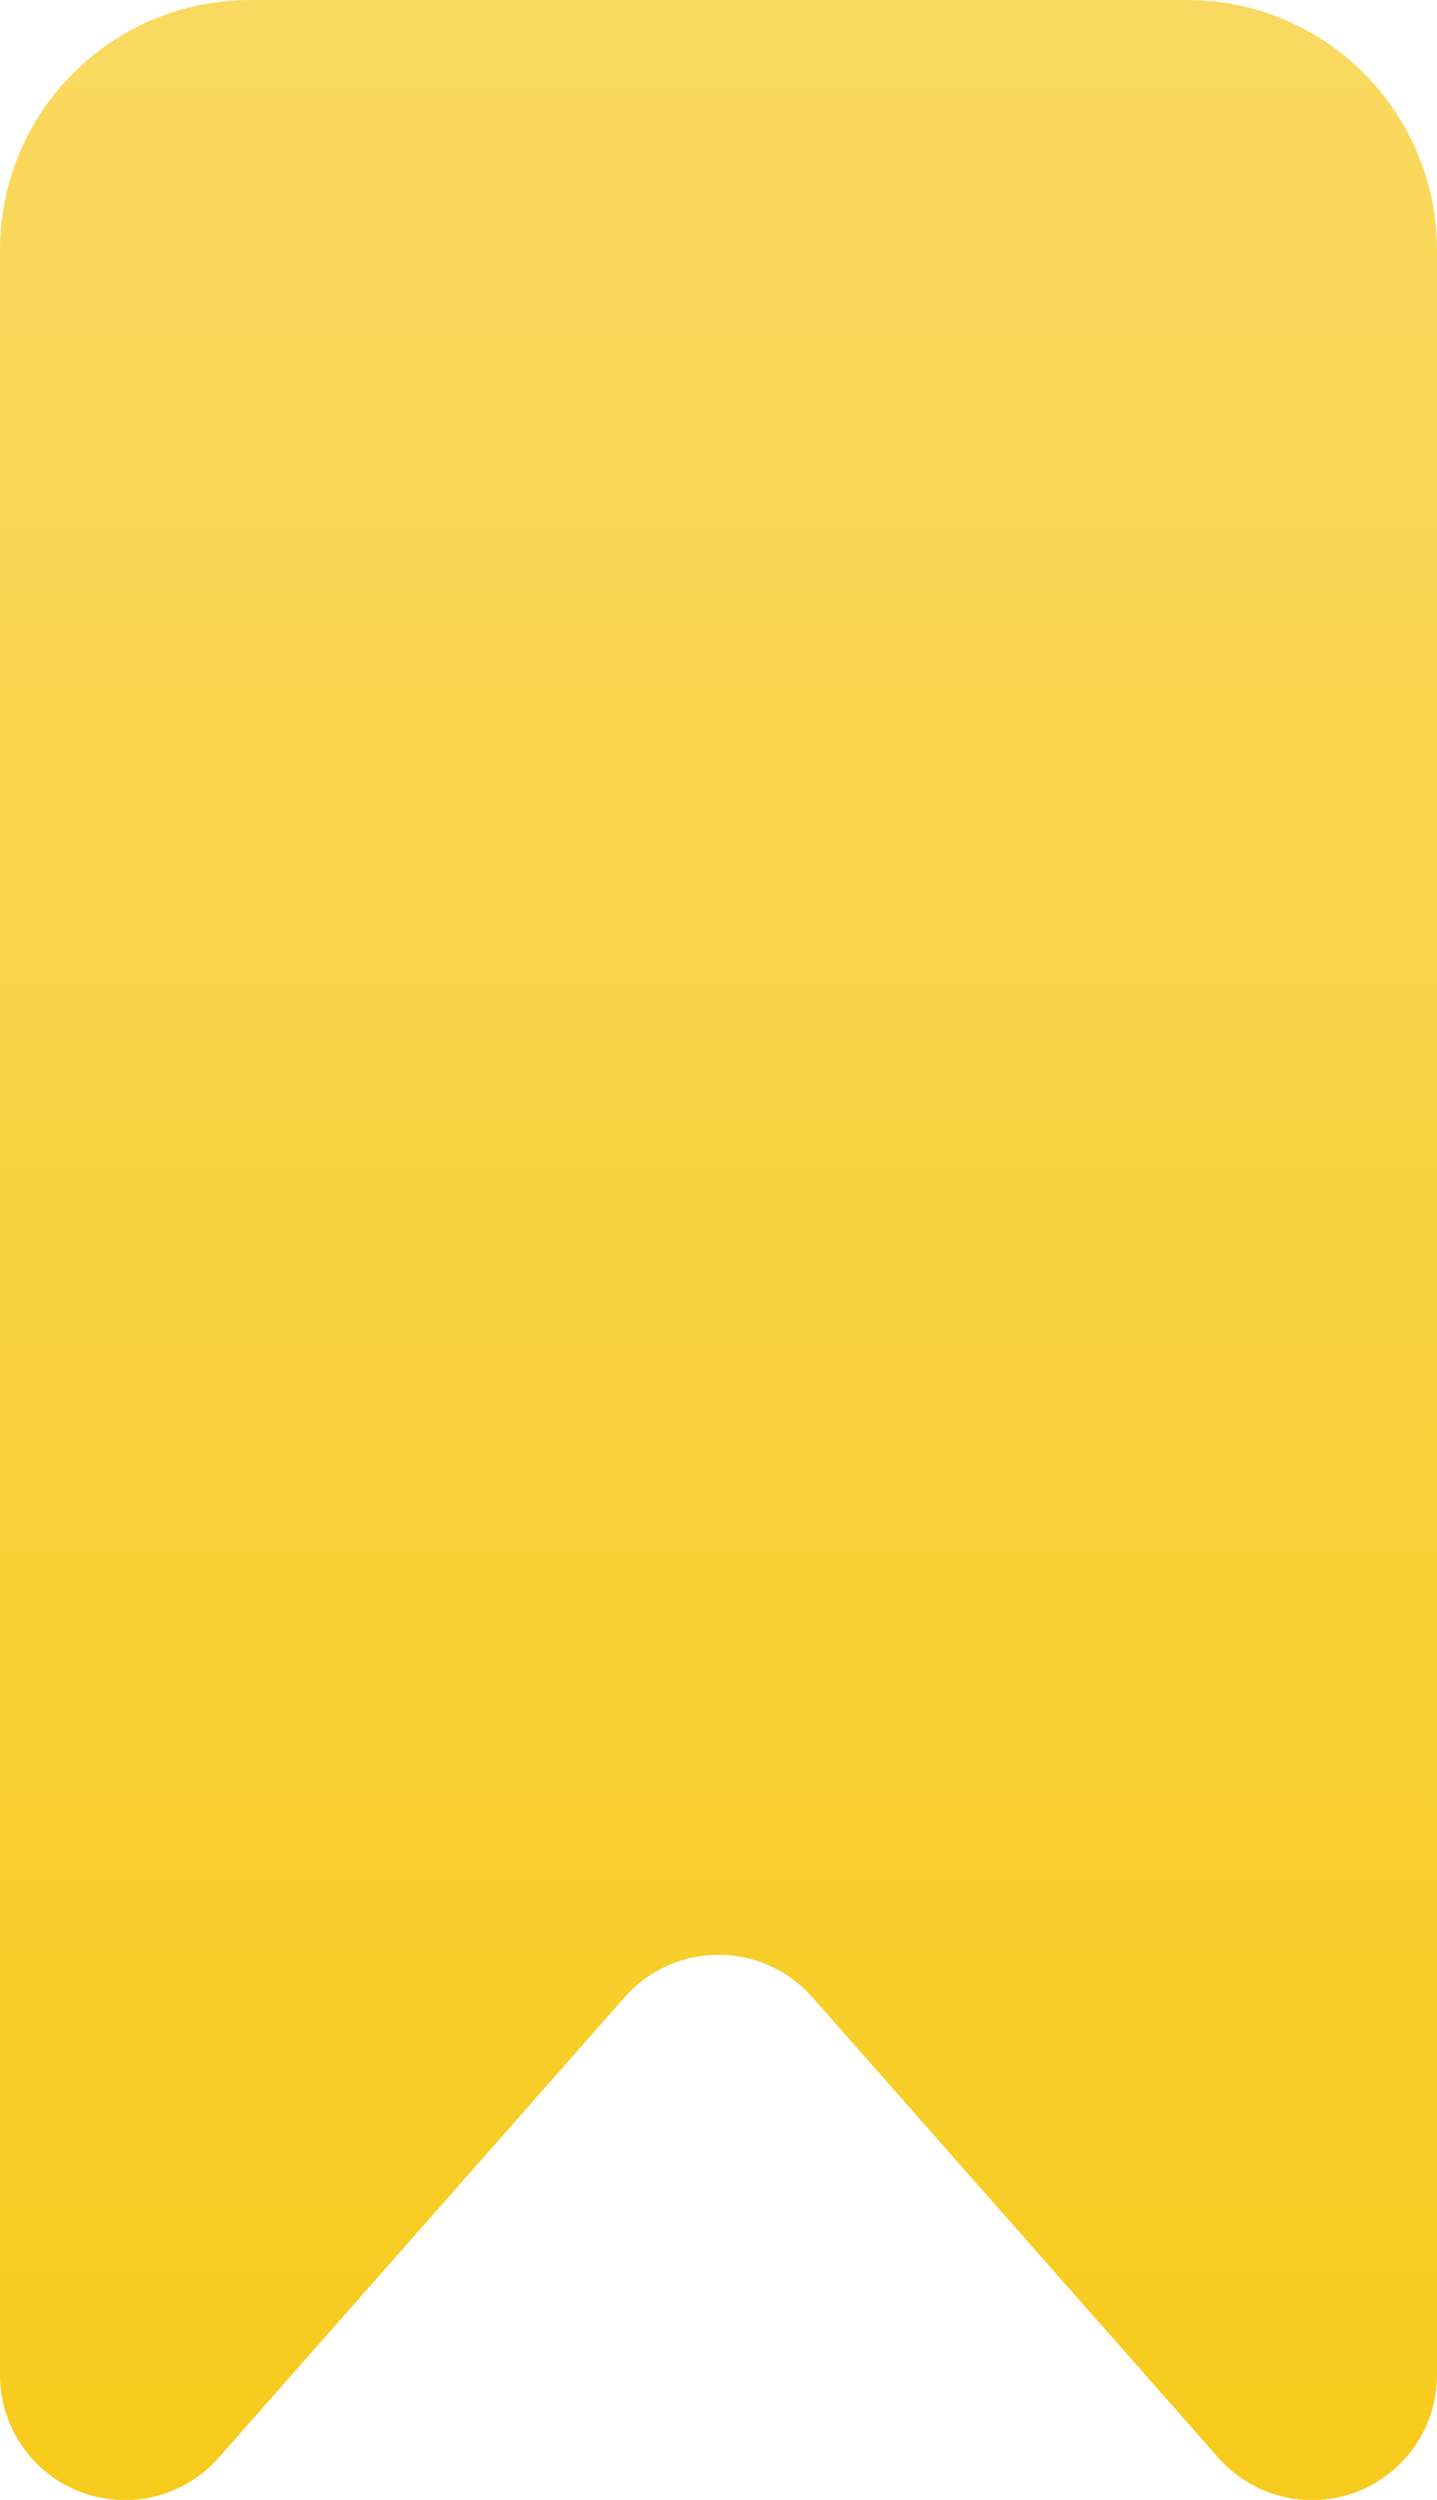 <?xml version="1.0" encoding="UTF-8"?>
<svg width="23px" height="40px" viewBox="0 0 23 40" version="1.1" xmlns="http://www.w3.org/2000/svg" xmlns:xlink="http://www.w3.org/1999/xlink">
    <!-- Generator: Sketch 52.6 (67491) - http://www.bohemiancoding.com/sketch -->
    <title>Rectangle 30</title>
    <desc>Created with Sketch.</desc>
    <defs>
        <linearGradient x1="50%" y1="0%" x2="50%" y2="100%" id="linearGradient-1">
            <stop stop-color="#FAD961" offset="0%"></stop>
            <stop stop-color="#F7CB1C" offset="100%"></stop>
        </linearGradient>
    </defs>
    <g id="Page-1" stroke="none" stroke-width="1" fill="none" fill-rule="evenodd">
        <g id="FAQ-Web-view05" transform="translate(-1118, -412)" fill="url(#linearGradient-1)">
            <path d="M1122,412 L1137,412 C1139.209,412 1141,413.791 1141,416 L1141,450.003 C1141,451.107 1140.105,452.003 1139,452.003 C1138.426,452.003 1137.88,451.756 1137.5,451.325 L1131,443.955 C1130.269,443.127 1129.006,443.048 1128.177,443.778 C1128.114,443.833 1128.055,443.893 1128,443.955 L1121.5,451.325 C1120.769,452.154 1119.506,452.233 1118.677,451.503 C1118.247,451.123 1118,450.577 1118,450.003 L1118,416 C1118,413.791 1119.791,412 1122,412 Z" id="Rectangle-30"></path>
        </g>
    </g>
</svg>
